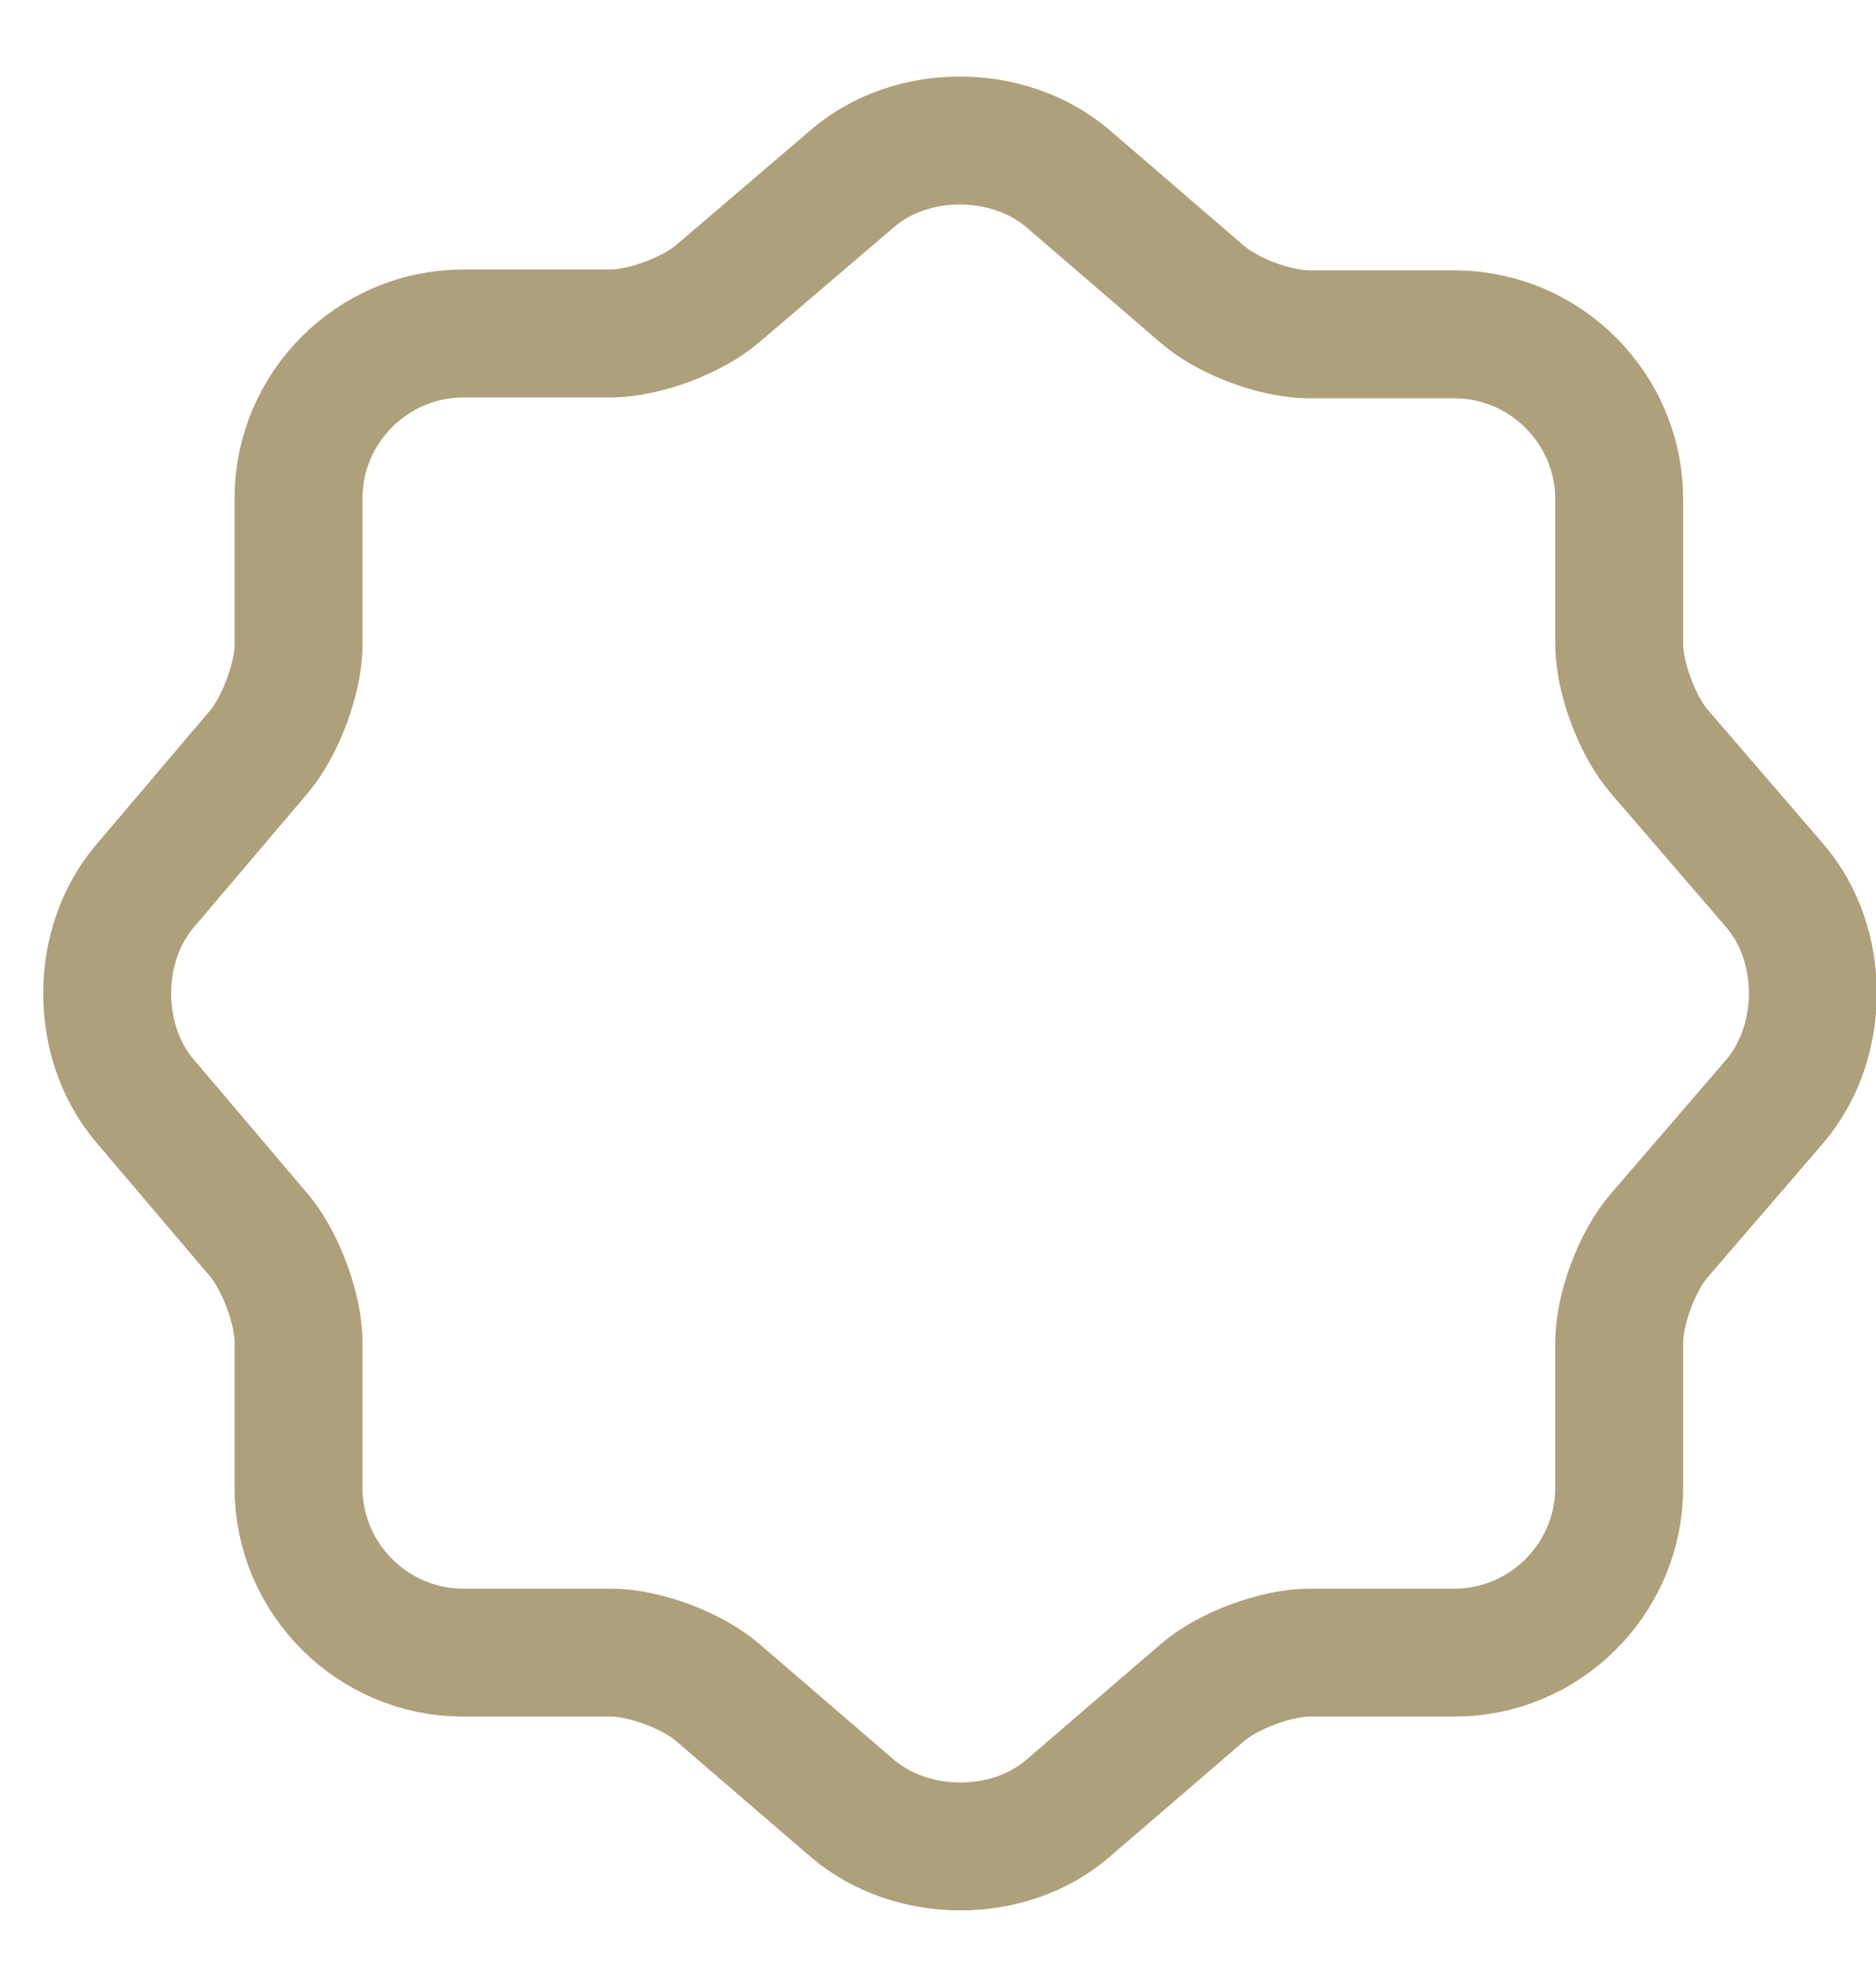 <svg width="22" height="23" viewBox="0 0 22 23" fill="none" xmlns="http://www.w3.org/2000/svg">
<path d="M10 2.09C10.69 1.5 11.819 1.5 12.519 2.09L14.099 3.45C14.399 3.71 14.959 3.92 15.358 3.92H17.058C18.118 3.92 18.988 4.79 18.988 5.849V7.549C18.988 7.939 19.198 8.509 19.457 8.809L20.817 10.388C21.407 11.078 21.407 12.208 20.817 12.908L19.457 14.487C19.198 14.787 18.988 15.347 18.988 15.747V17.447C18.988 18.506 18.118 19.376 17.058 19.376H15.358C14.969 19.376 14.399 19.586 14.099 19.846L12.519 21.206C11.829 21.796 10.7 21.796 10 21.206L8.42 19.846C8.12 19.586 7.56 19.376 7.16 19.376H5.431C4.371 19.376 3.501 18.506 3.501 17.447V15.737C3.501 15.347 3.291 14.787 3.041 14.487L1.692 12.898C1.112 12.208 1.112 11.088 1.692 10.398L3.041 8.809C3.291 8.509 3.501 7.949 3.501 7.559V5.839C3.501 4.78 4.371 3.91 5.431 3.91H7.16C7.55 3.91 8.12 3.7 8.42 3.44L10 2.09Z" stroke="#AEA07A" stroke-width="1.5" stroke-linecap="round" stroke-linejoin="round"/>
</svg>
